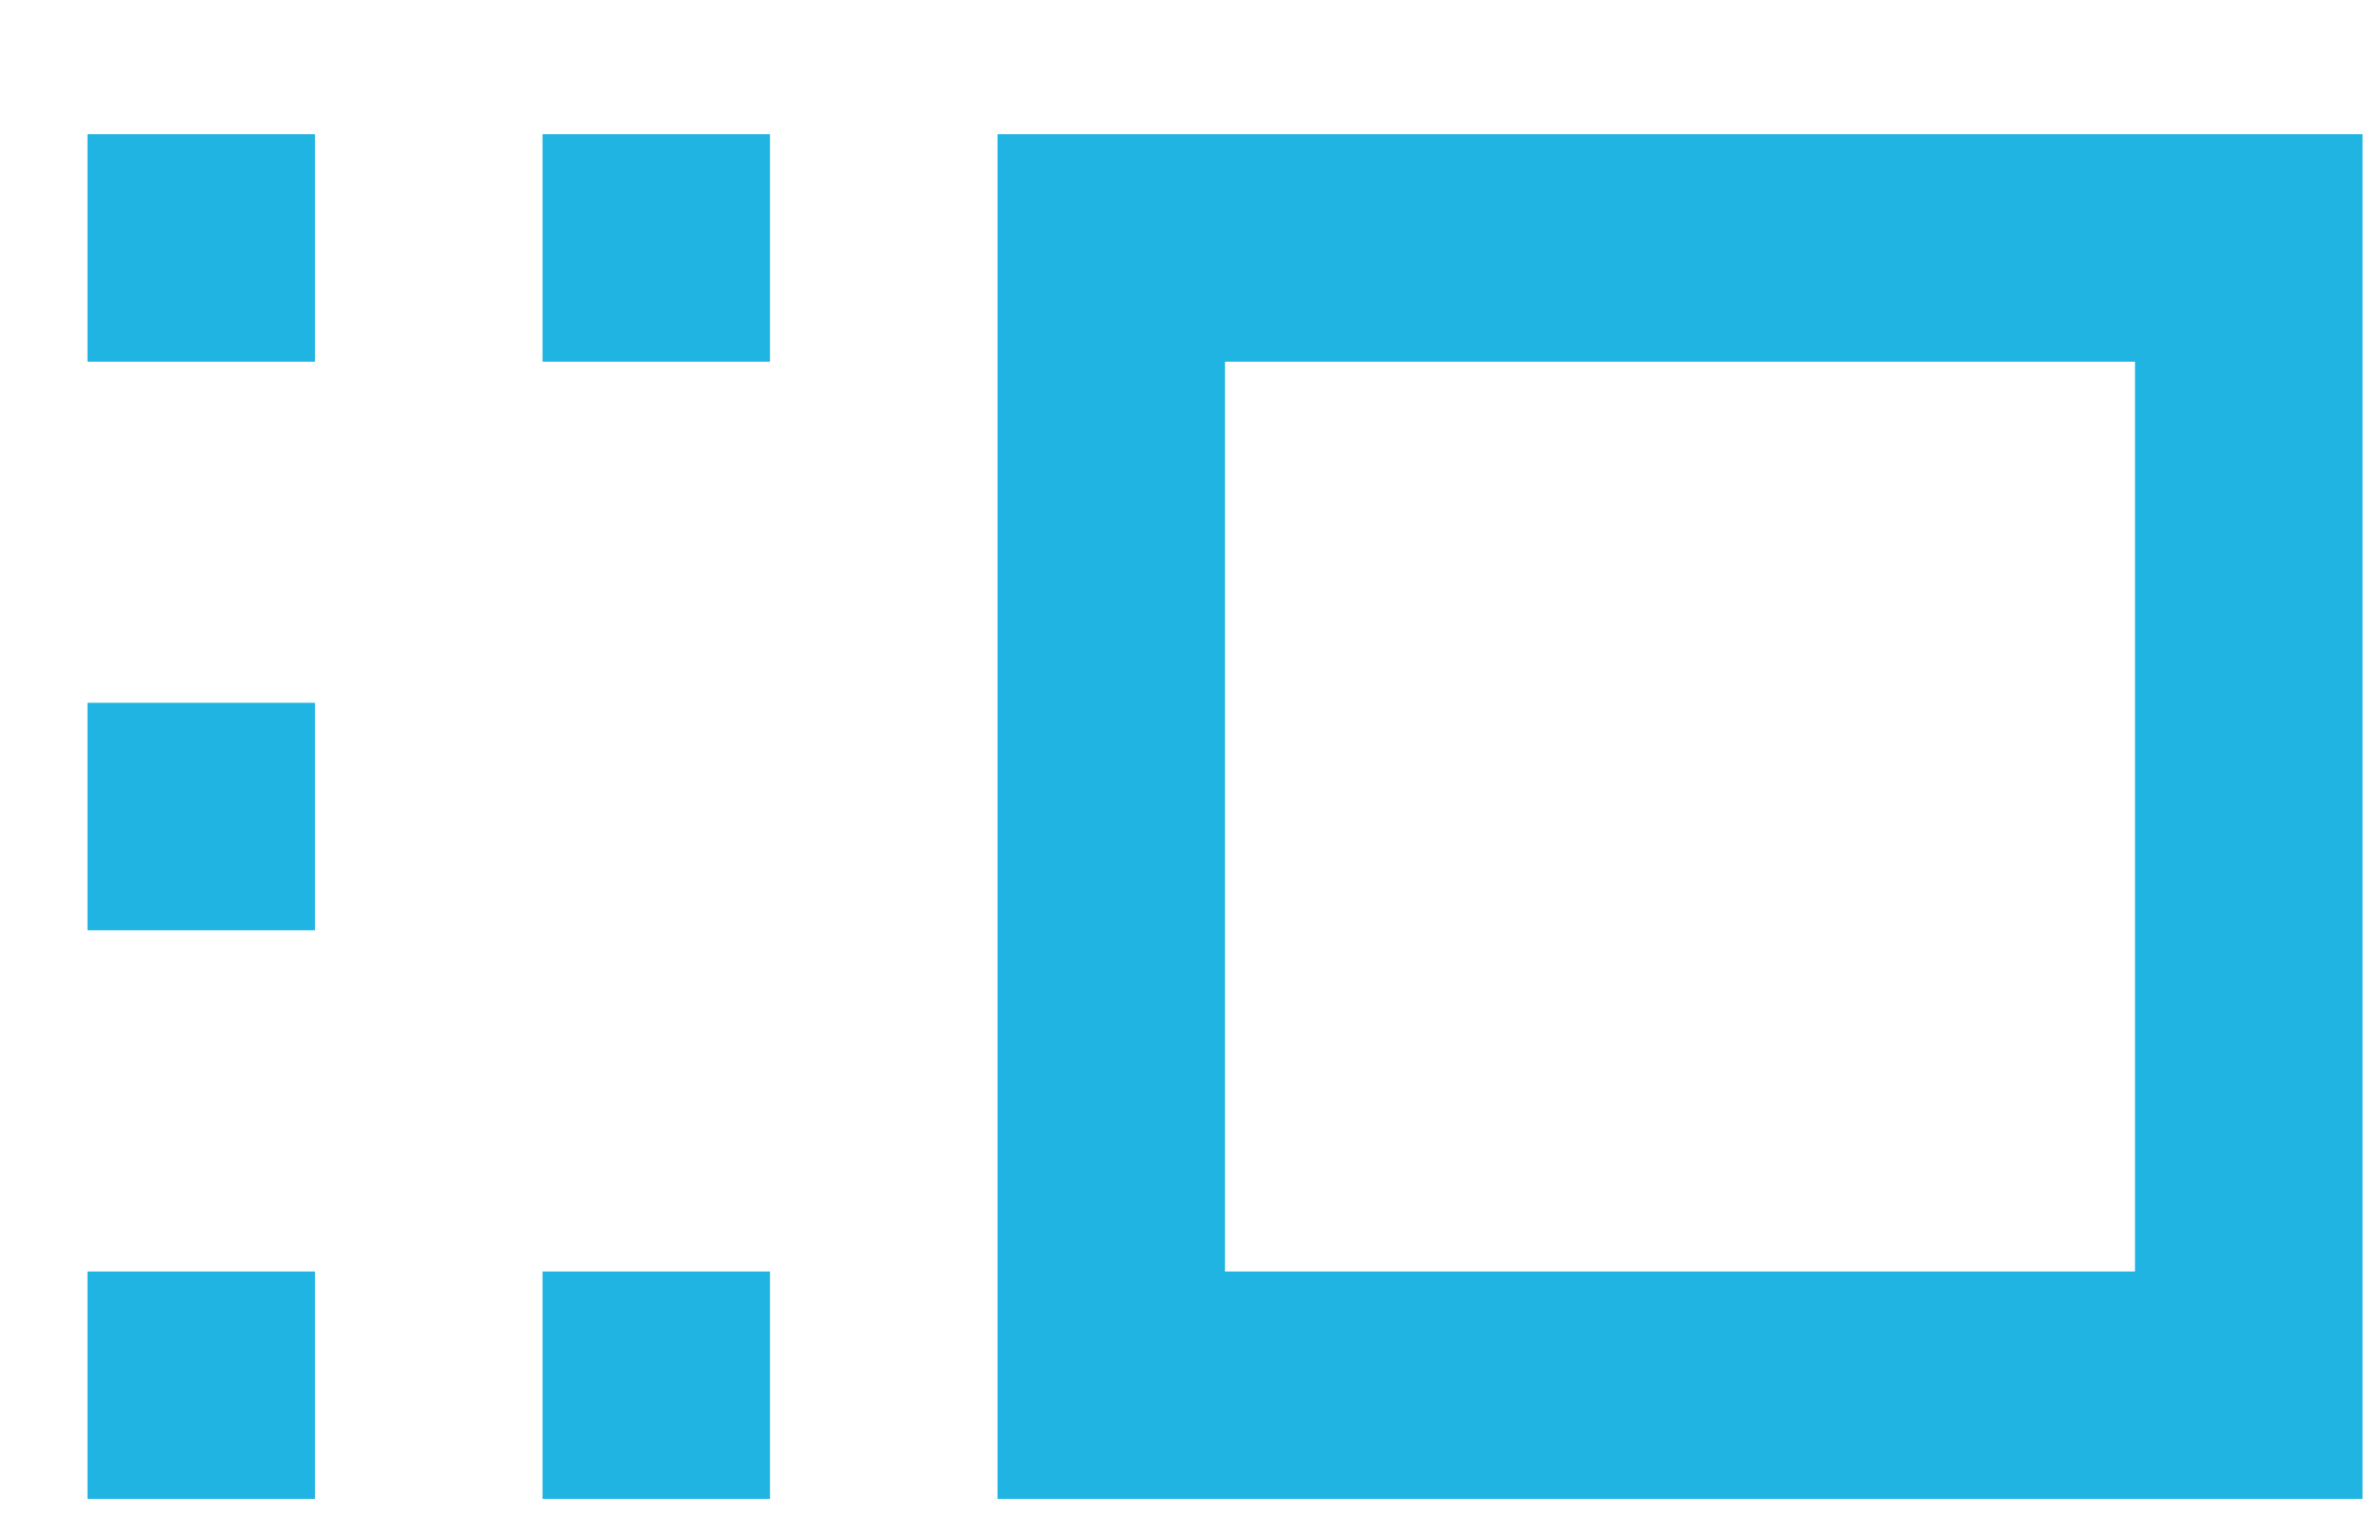 <svg width="17" height="11" viewBox="0 0 17 11" fill="none" xmlns="http://www.w3.org/2000/svg">
<path d="M7.125 10.709V0.959H16.875V10.709H7.125ZM8.75 9.084H15.25V2.584H8.75V9.084ZM3.875 10.709V9.084H5.5V10.709H3.875ZM3.875 2.584V0.959H5.5V2.584H3.875ZM0.625 10.709V9.084H2.25V10.709H0.625ZM0.625 6.646V5.021H2.25V6.646H0.625ZM0.625 2.584V0.959H2.25V2.584H0.625Z" fill="#20B4E3"/>
</svg>
